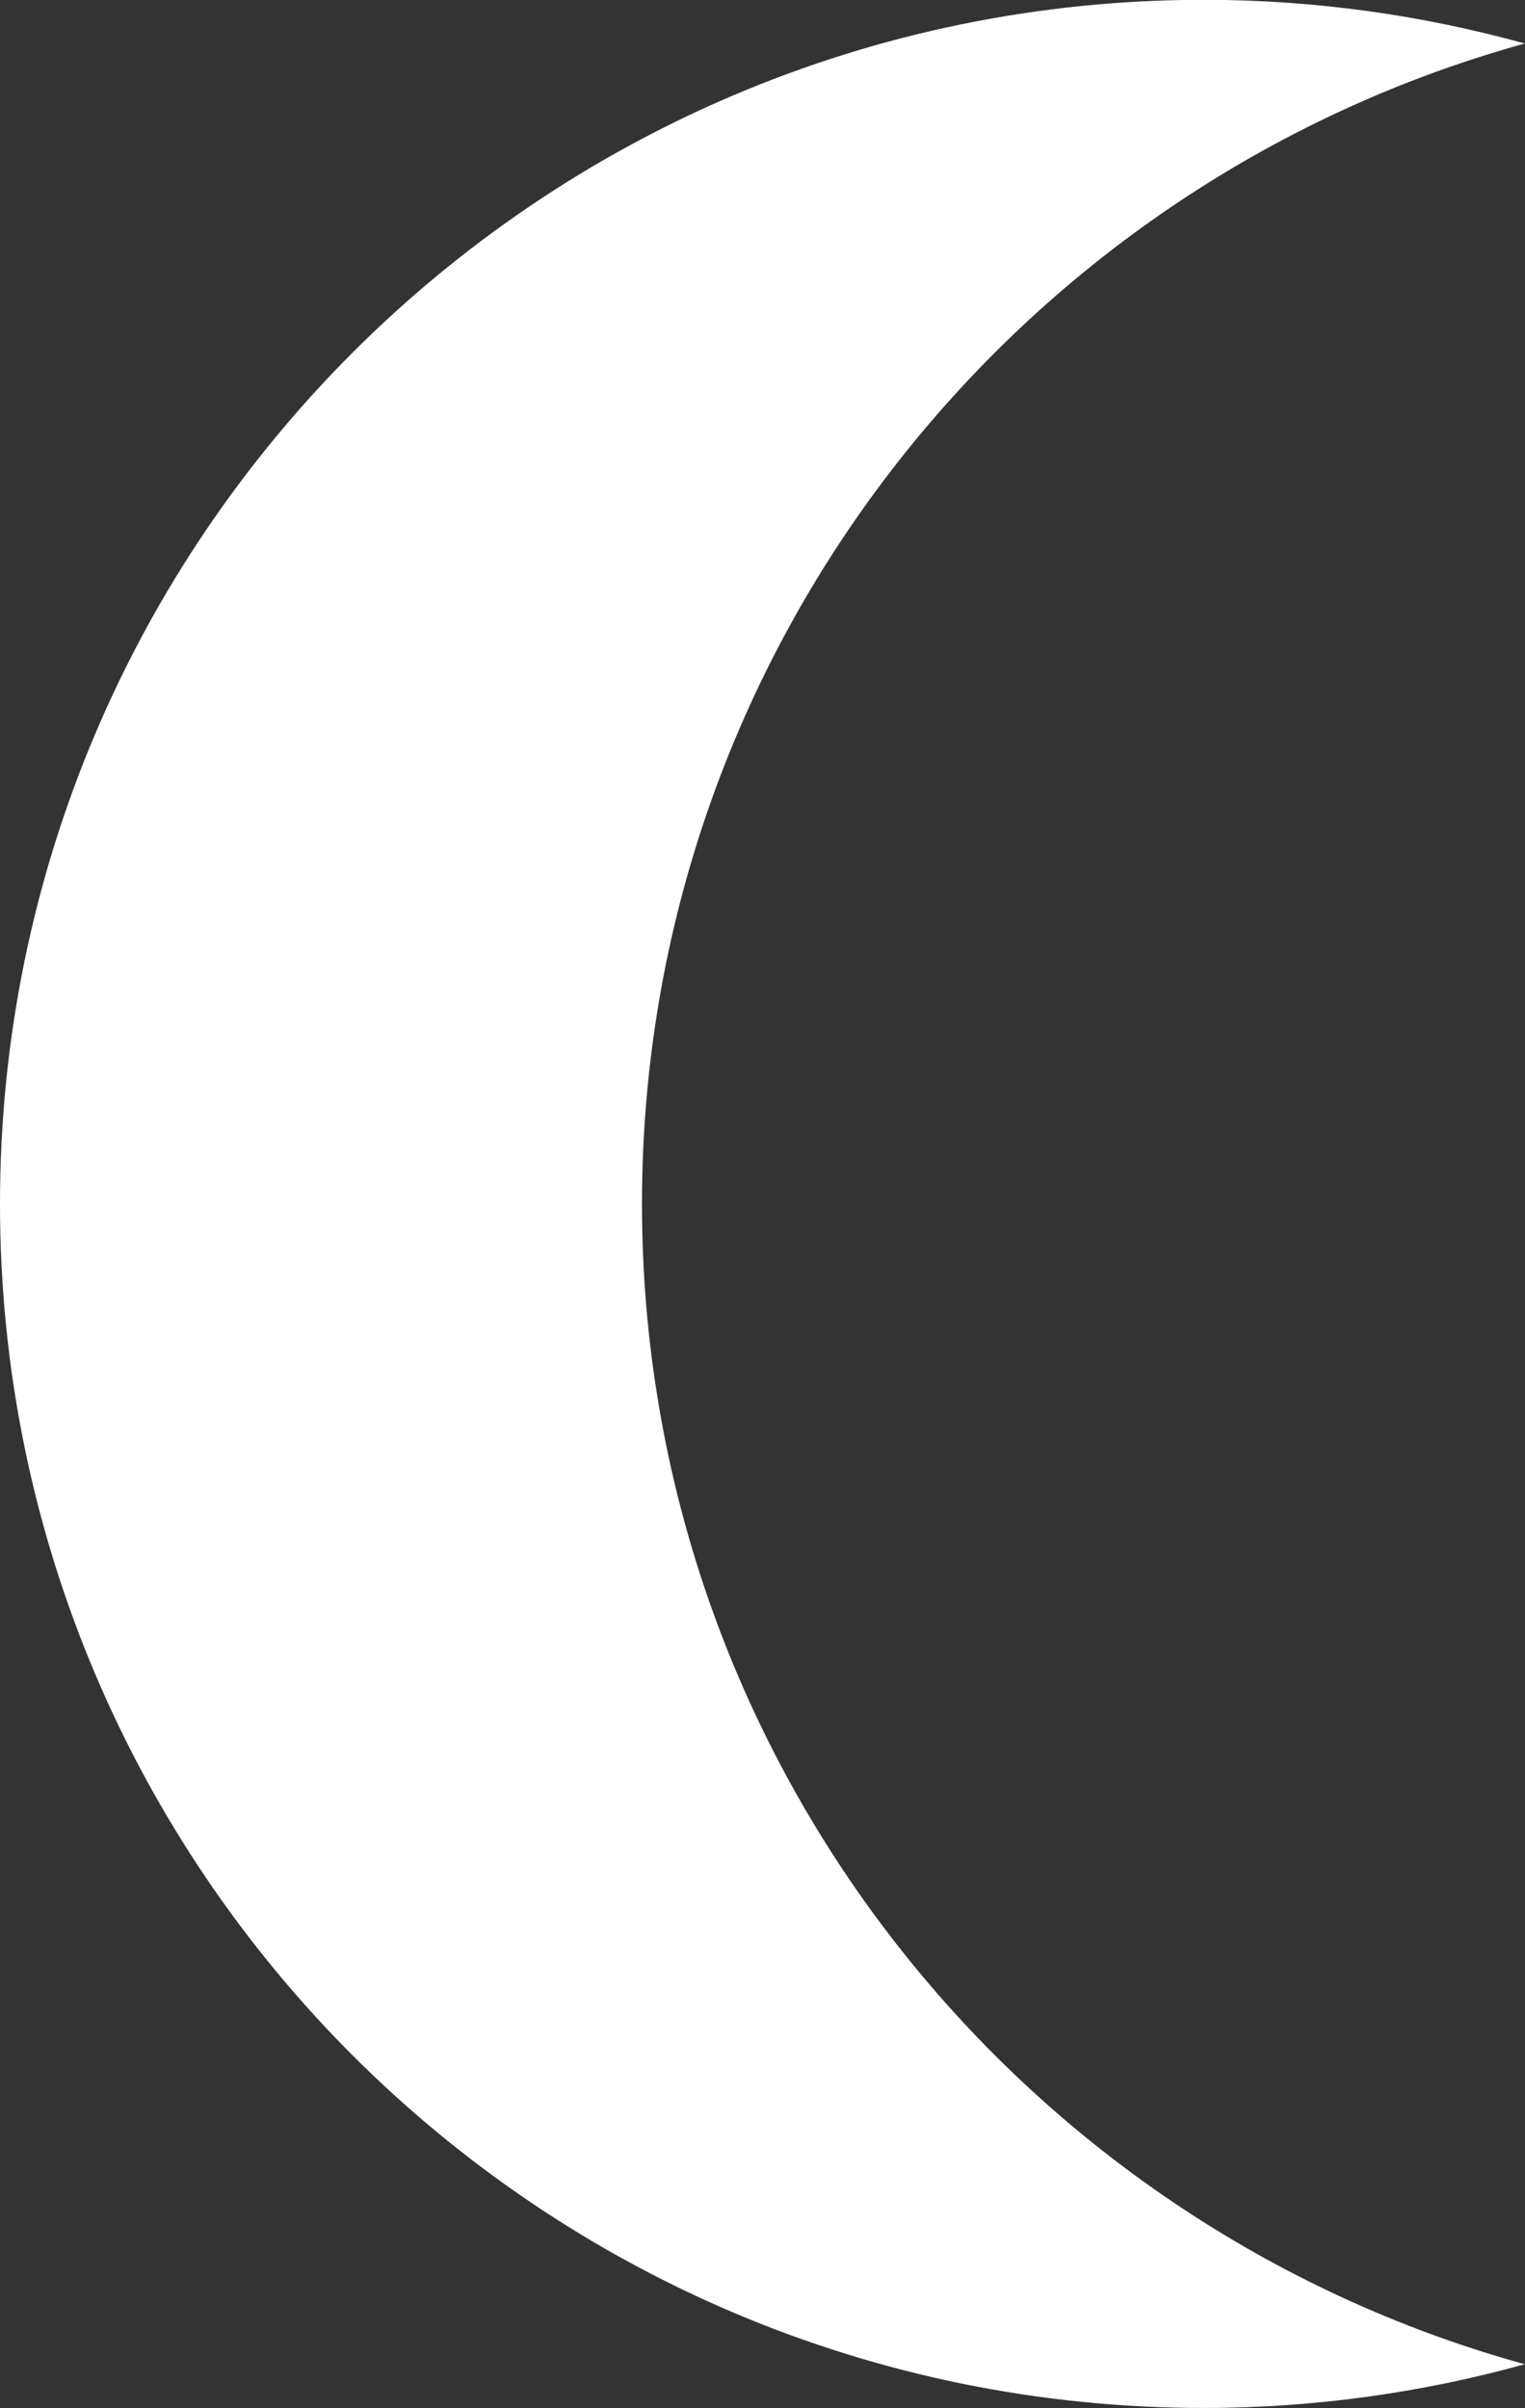 <?xml version="1.0" encoding="UTF-8"?>
<svg id="Layer_2" xmlns="http://www.w3.org/2000/svg" viewBox="0 0 79.91 126.17">
  <rect x="0" y="0" width="79.91" height="126.17" fill="#333333" stroke="none"/>
  <defs>
    <style>
      .cls-1 {
        fill: #fff;
      }
    </style>
  </defs>
  <g id="Layer_1-2" data-name="Layer_1">
    <path class="cls-1" d="M33.64,63.08c0-29.01,19.59-53.43,46.26-60.8-5.36-1.48-10.99-2.29-16.82-2.29C28.24,0,0,28.24,0,63.08s28.24,63.08,63.08,63.08c5.83,0,11.46-.81,16.82-2.29-26.67-7.36-46.26-31.79-46.26-60.8Z"/>
  </g>
</svg>